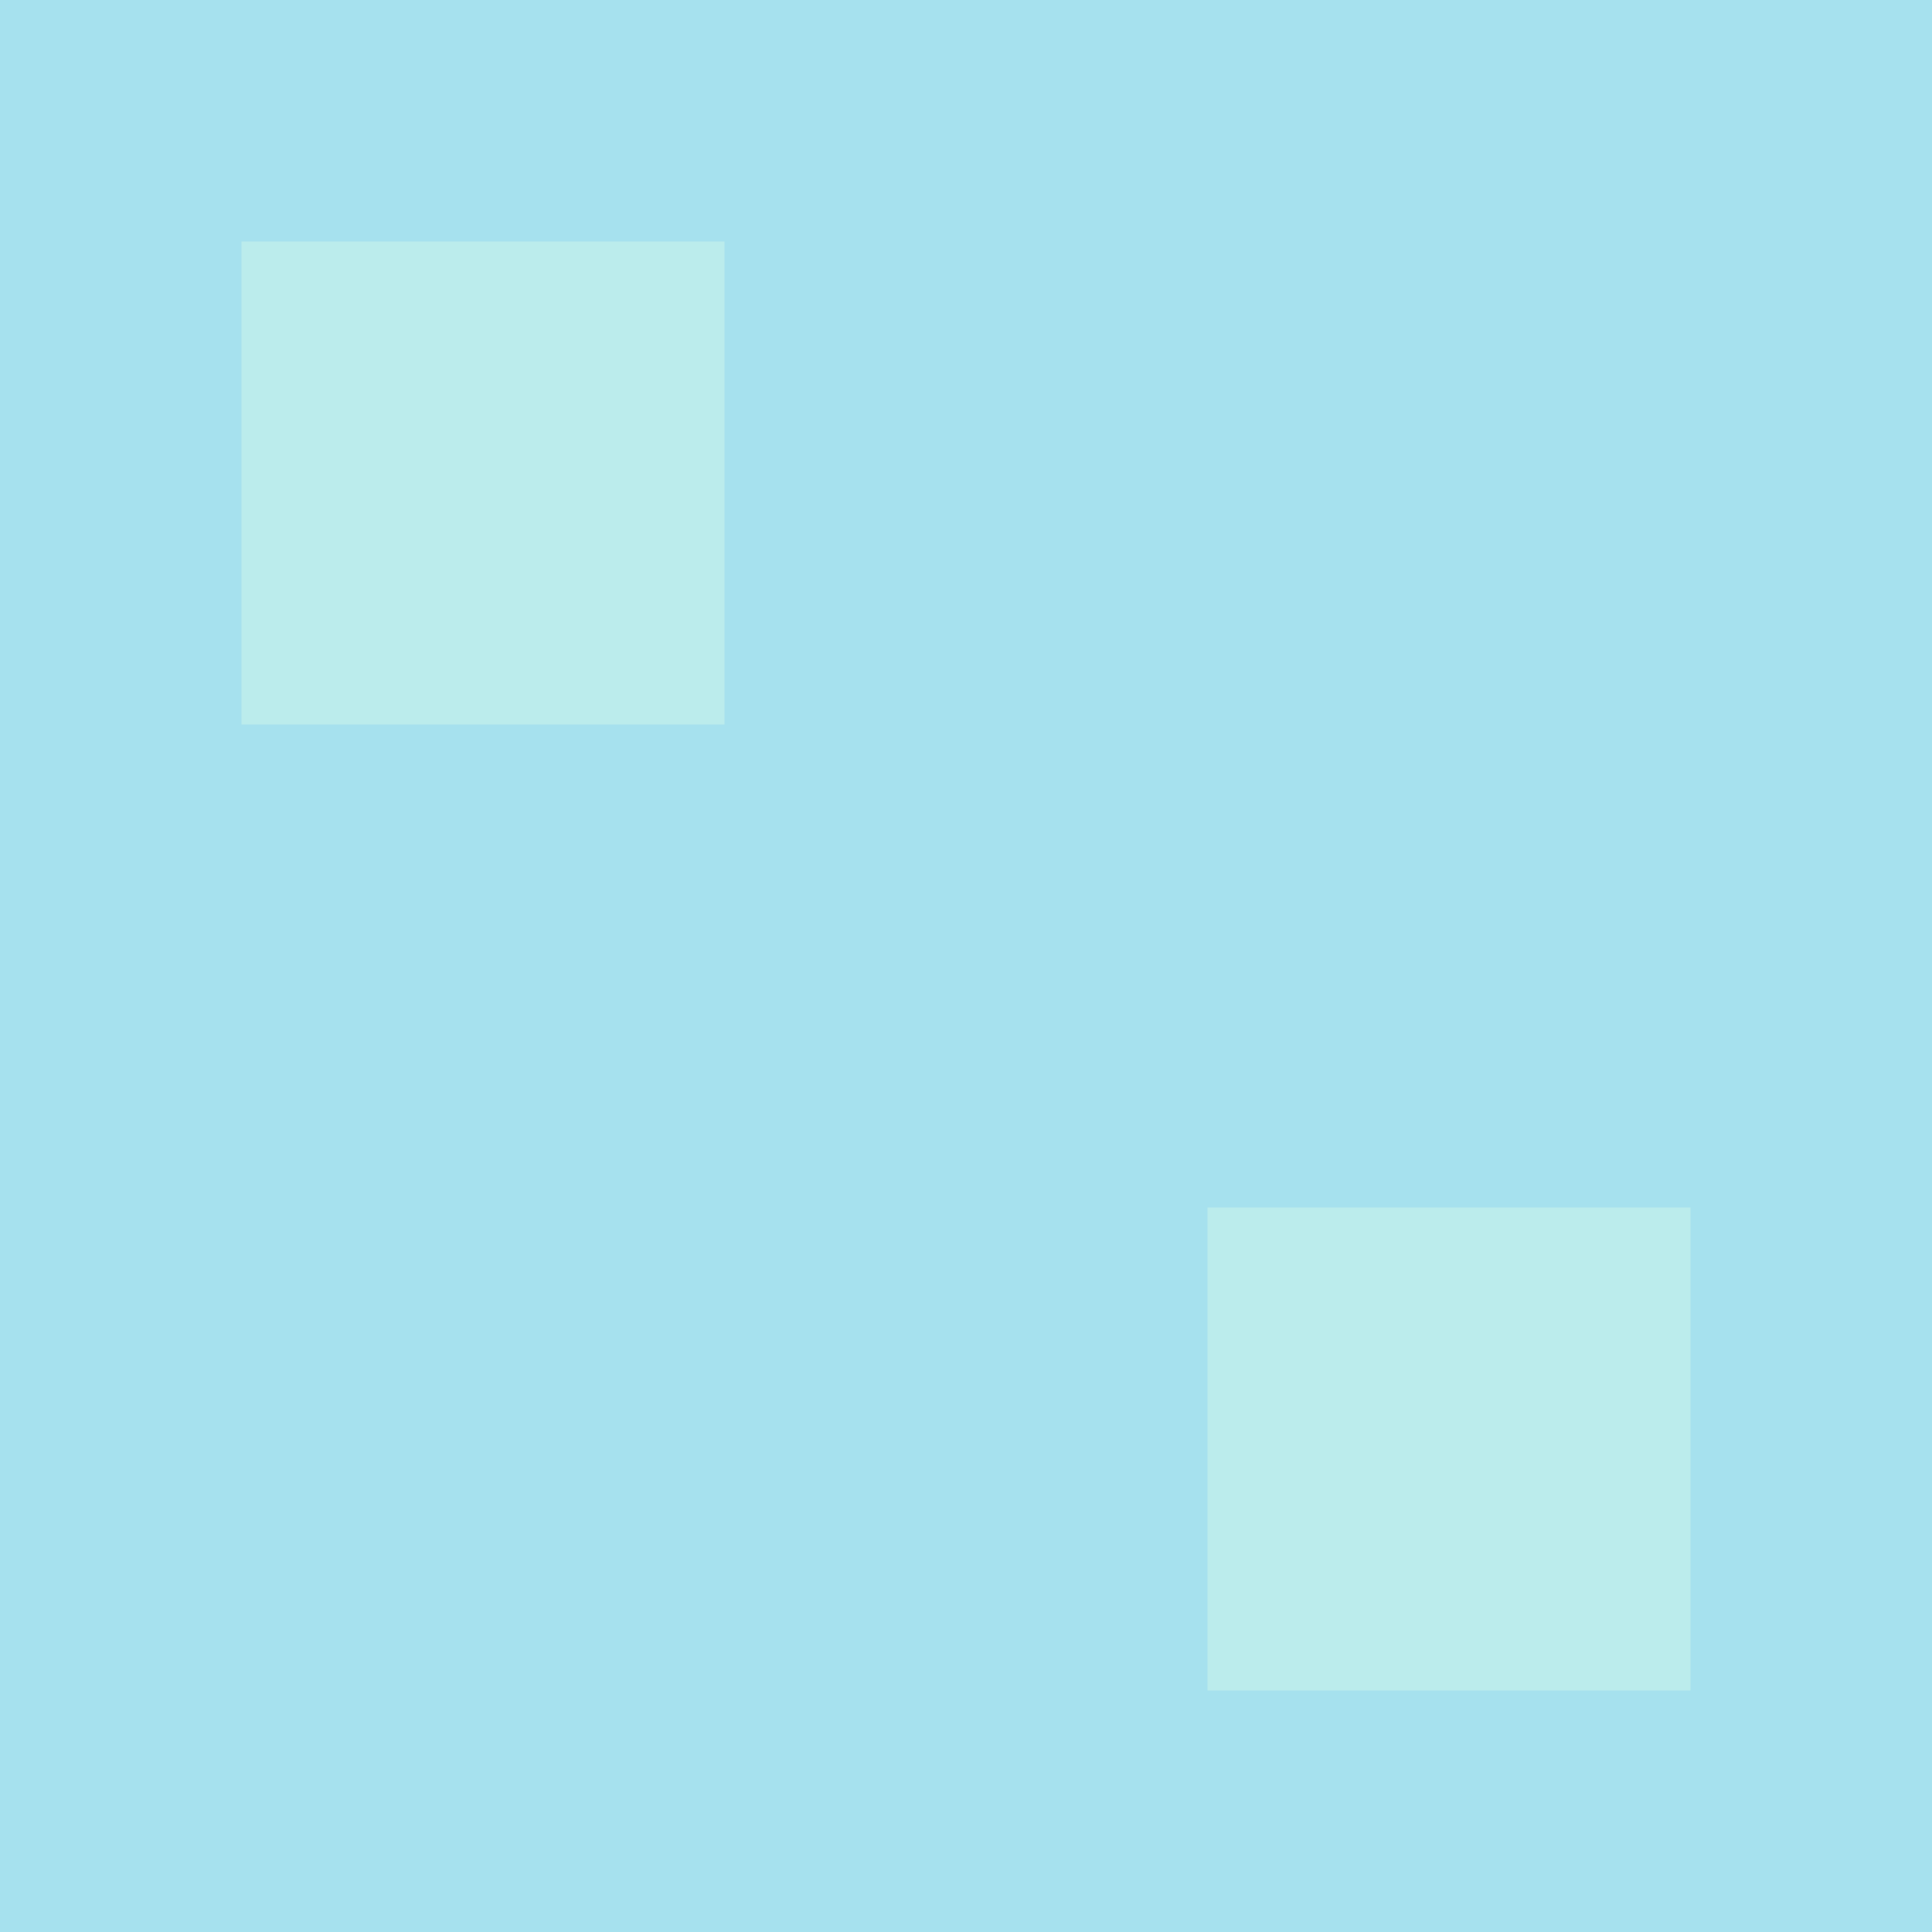 <?xml version="1.0" encoding="UTF-8"?>
<svg enable-background="new 0 0 8 8" version="1.1" viewBox="0 0 8 8" xml:space="preserve" xmlns="http://www.w3.org/2000/svg">
<rect fill="#A6E1EE" width="8" height="8"/>
<rect fill="#BBECEC" x="1" y="1" width="2" height="2"/>
<rect fill="#BBECEC" x="5" y="5" width="2" height="2"/>
</svg>
